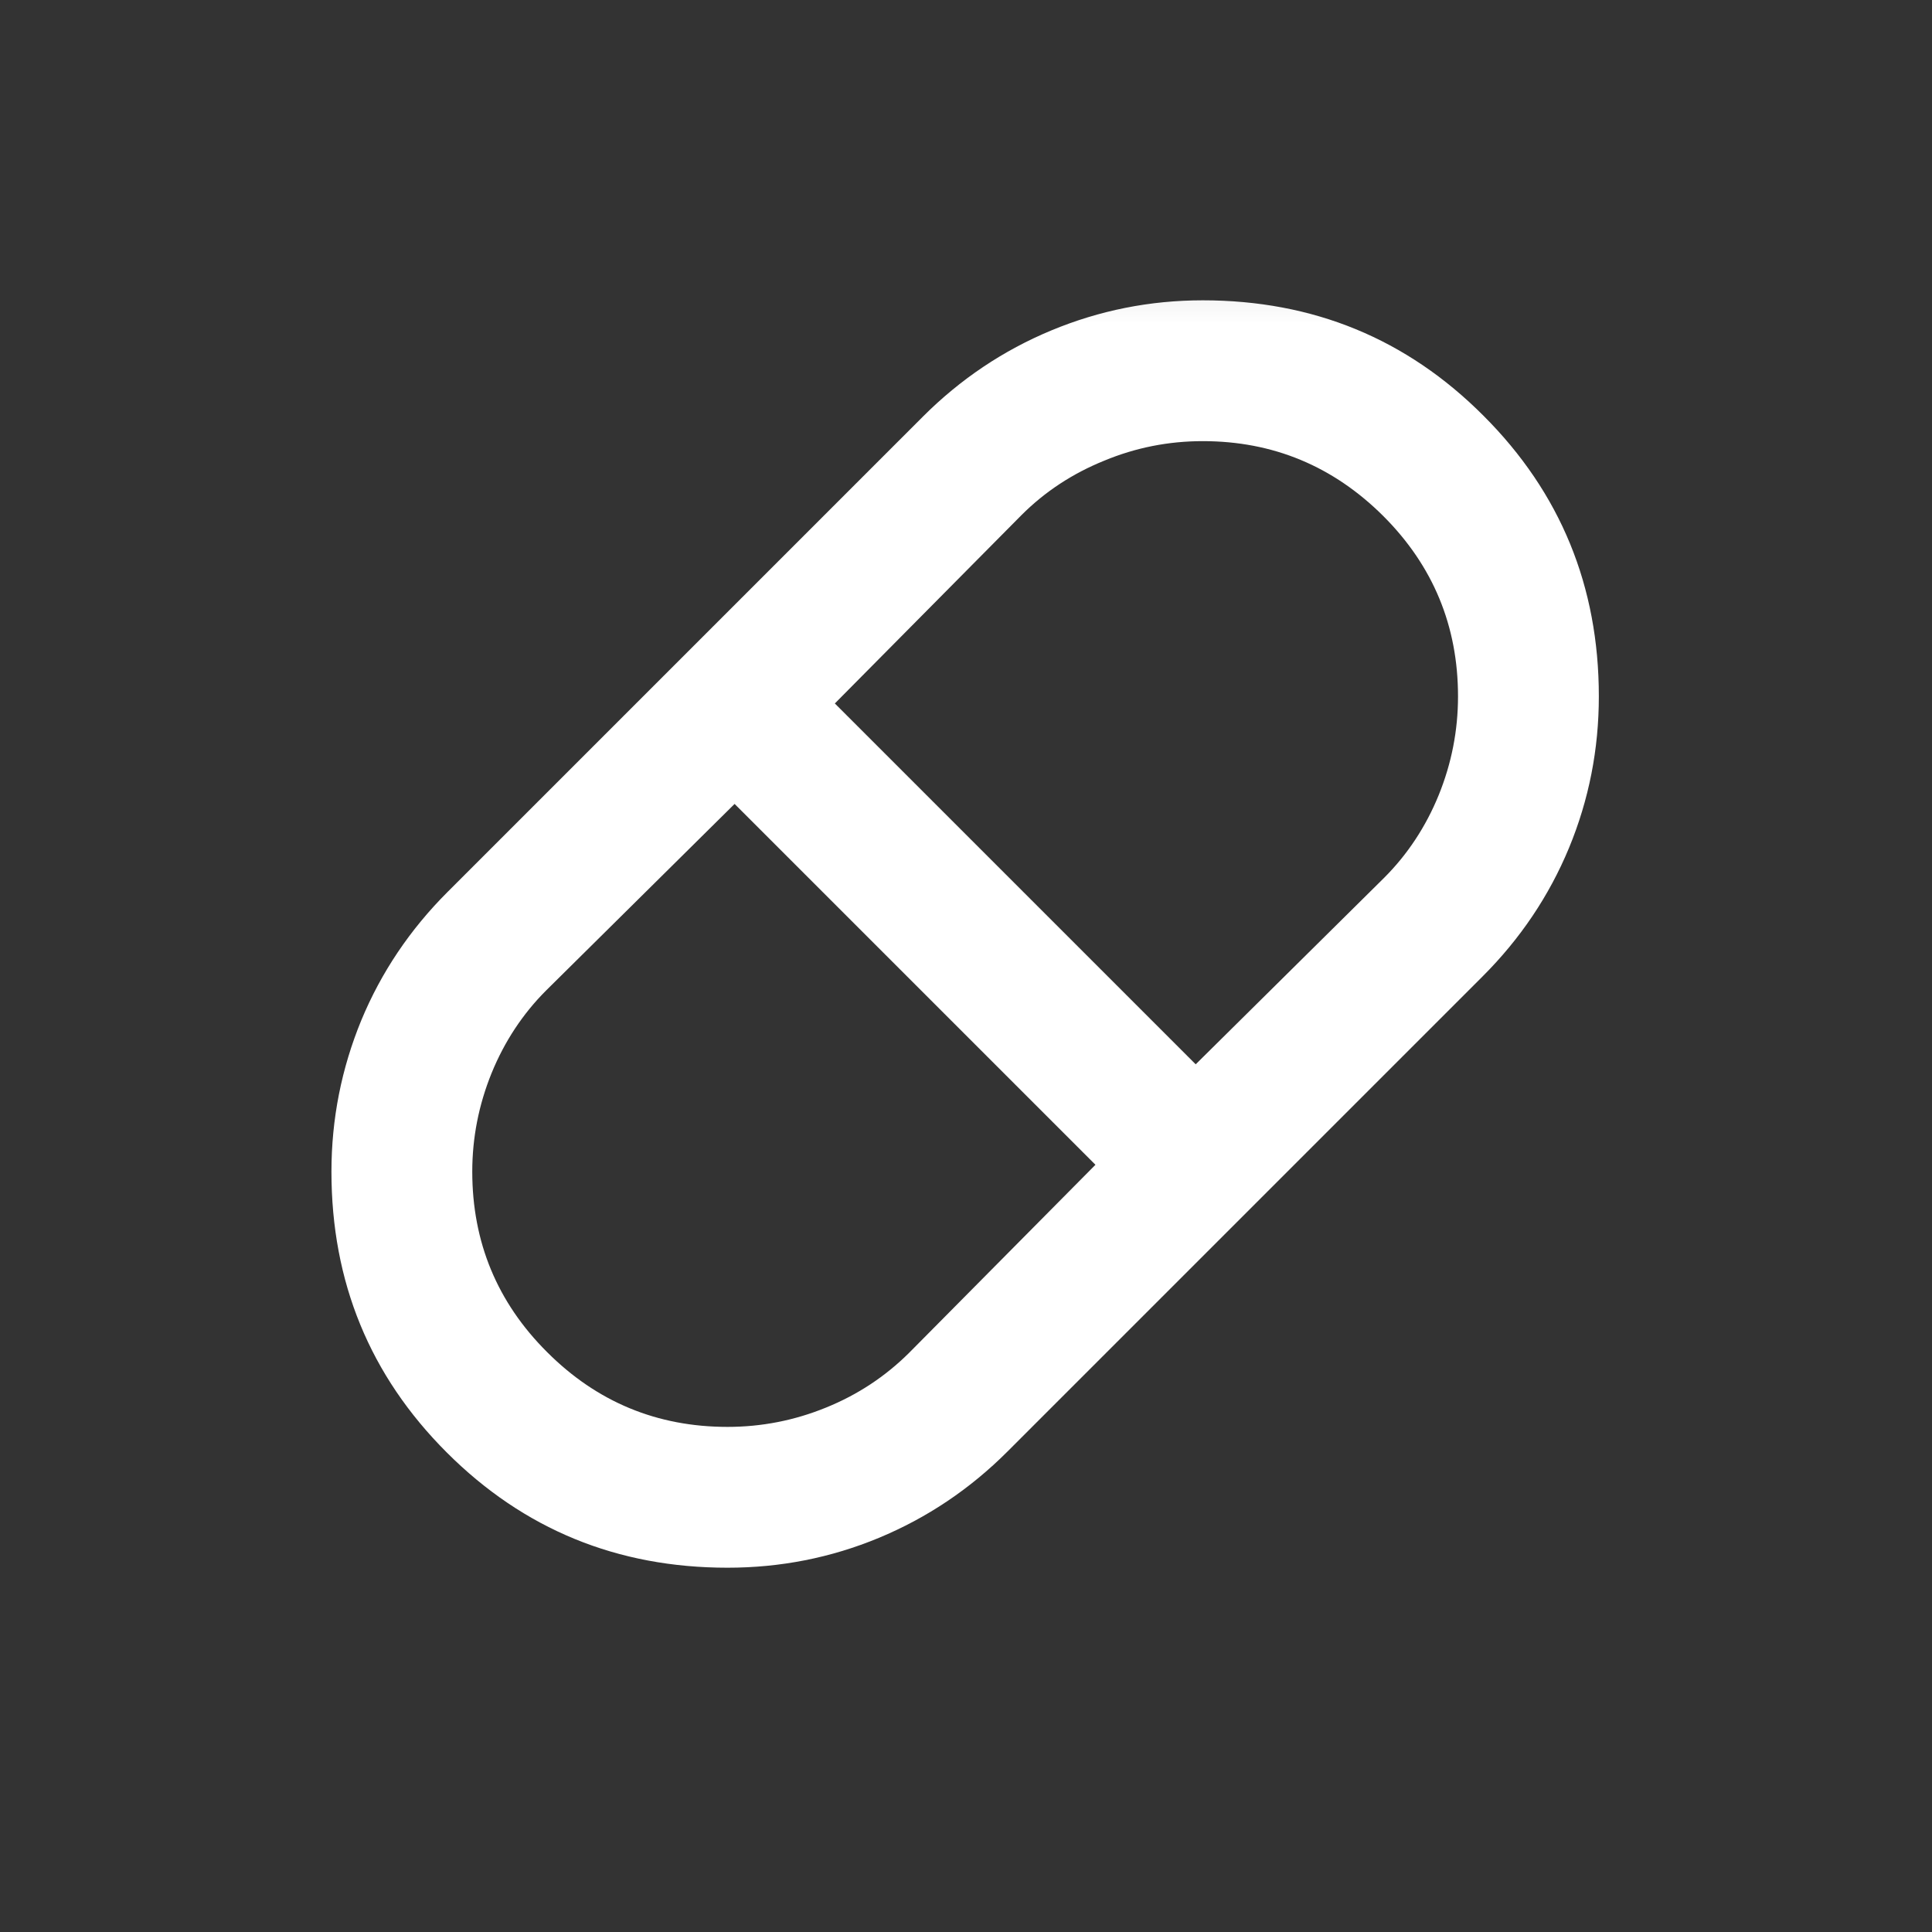<svg width="9" height="9" viewBox="0 0 9 9" fill="none" xmlns="http://www.w3.org/2000/svg">
<rect x="0" y="0" width="9" height="9" fill="#333333" stroke="none"/>
<mask id="mask0_674_474" style="mask-type:alpha" maskUnits="userSpaceOnUse" x="0" y="0" width="9" height="9">
<rect x="0.56" y="0.416" width="7.872" height="7.872" fill="#D9D9D9"/>
</mask>
<g mask="url(#mask0_674_474)">
<path d="M3.389 7.303C2.875 7.303 2.439 7.124 2.081 6.766C1.723 6.408 1.544 5.972 1.544 5.458C1.544 5.212 1.591 4.977 1.683 4.753C1.776 4.529 1.91 4.33 2.085 4.155L4.299 1.941C4.474 1.766 4.674 1.632 4.898 1.539C5.122 1.446 5.357 1.399 5.603 1.399C6.117 1.399 6.553 1.578 6.911 1.937C7.269 2.295 7.448 2.731 7.448 3.244C7.448 3.49 7.402 3.725 7.309 3.95C7.216 4.174 7.082 4.373 6.907 4.548L4.693 6.762C4.518 6.937 4.318 7.071 4.094 7.164C3.87 7.257 3.635 7.303 3.389 7.303ZM5.57 4.958L6.448 4.089C6.557 3.98 6.642 3.851 6.702 3.704C6.762 3.556 6.792 3.403 6.792 3.244C6.792 2.916 6.676 2.636 6.444 2.404C6.211 2.172 5.931 2.055 5.603 2.055C5.444 2.055 5.291 2.085 5.144 2.146C4.996 2.206 4.868 2.29 4.758 2.4L3.889 3.277L5.57 4.958ZM3.389 6.647C3.548 6.647 3.701 6.617 3.848 6.557C3.996 6.497 4.124 6.412 4.234 6.303L5.103 5.426L3.422 3.745L2.544 4.614C2.435 4.723 2.35 4.852 2.29 4.999C2.23 5.147 2.2 5.3 2.2 5.458C2.2 5.786 2.316 6.067 2.549 6.299C2.781 6.531 3.061 6.647 3.389 6.647Z" fill="white"/>
</g>
</svg>

